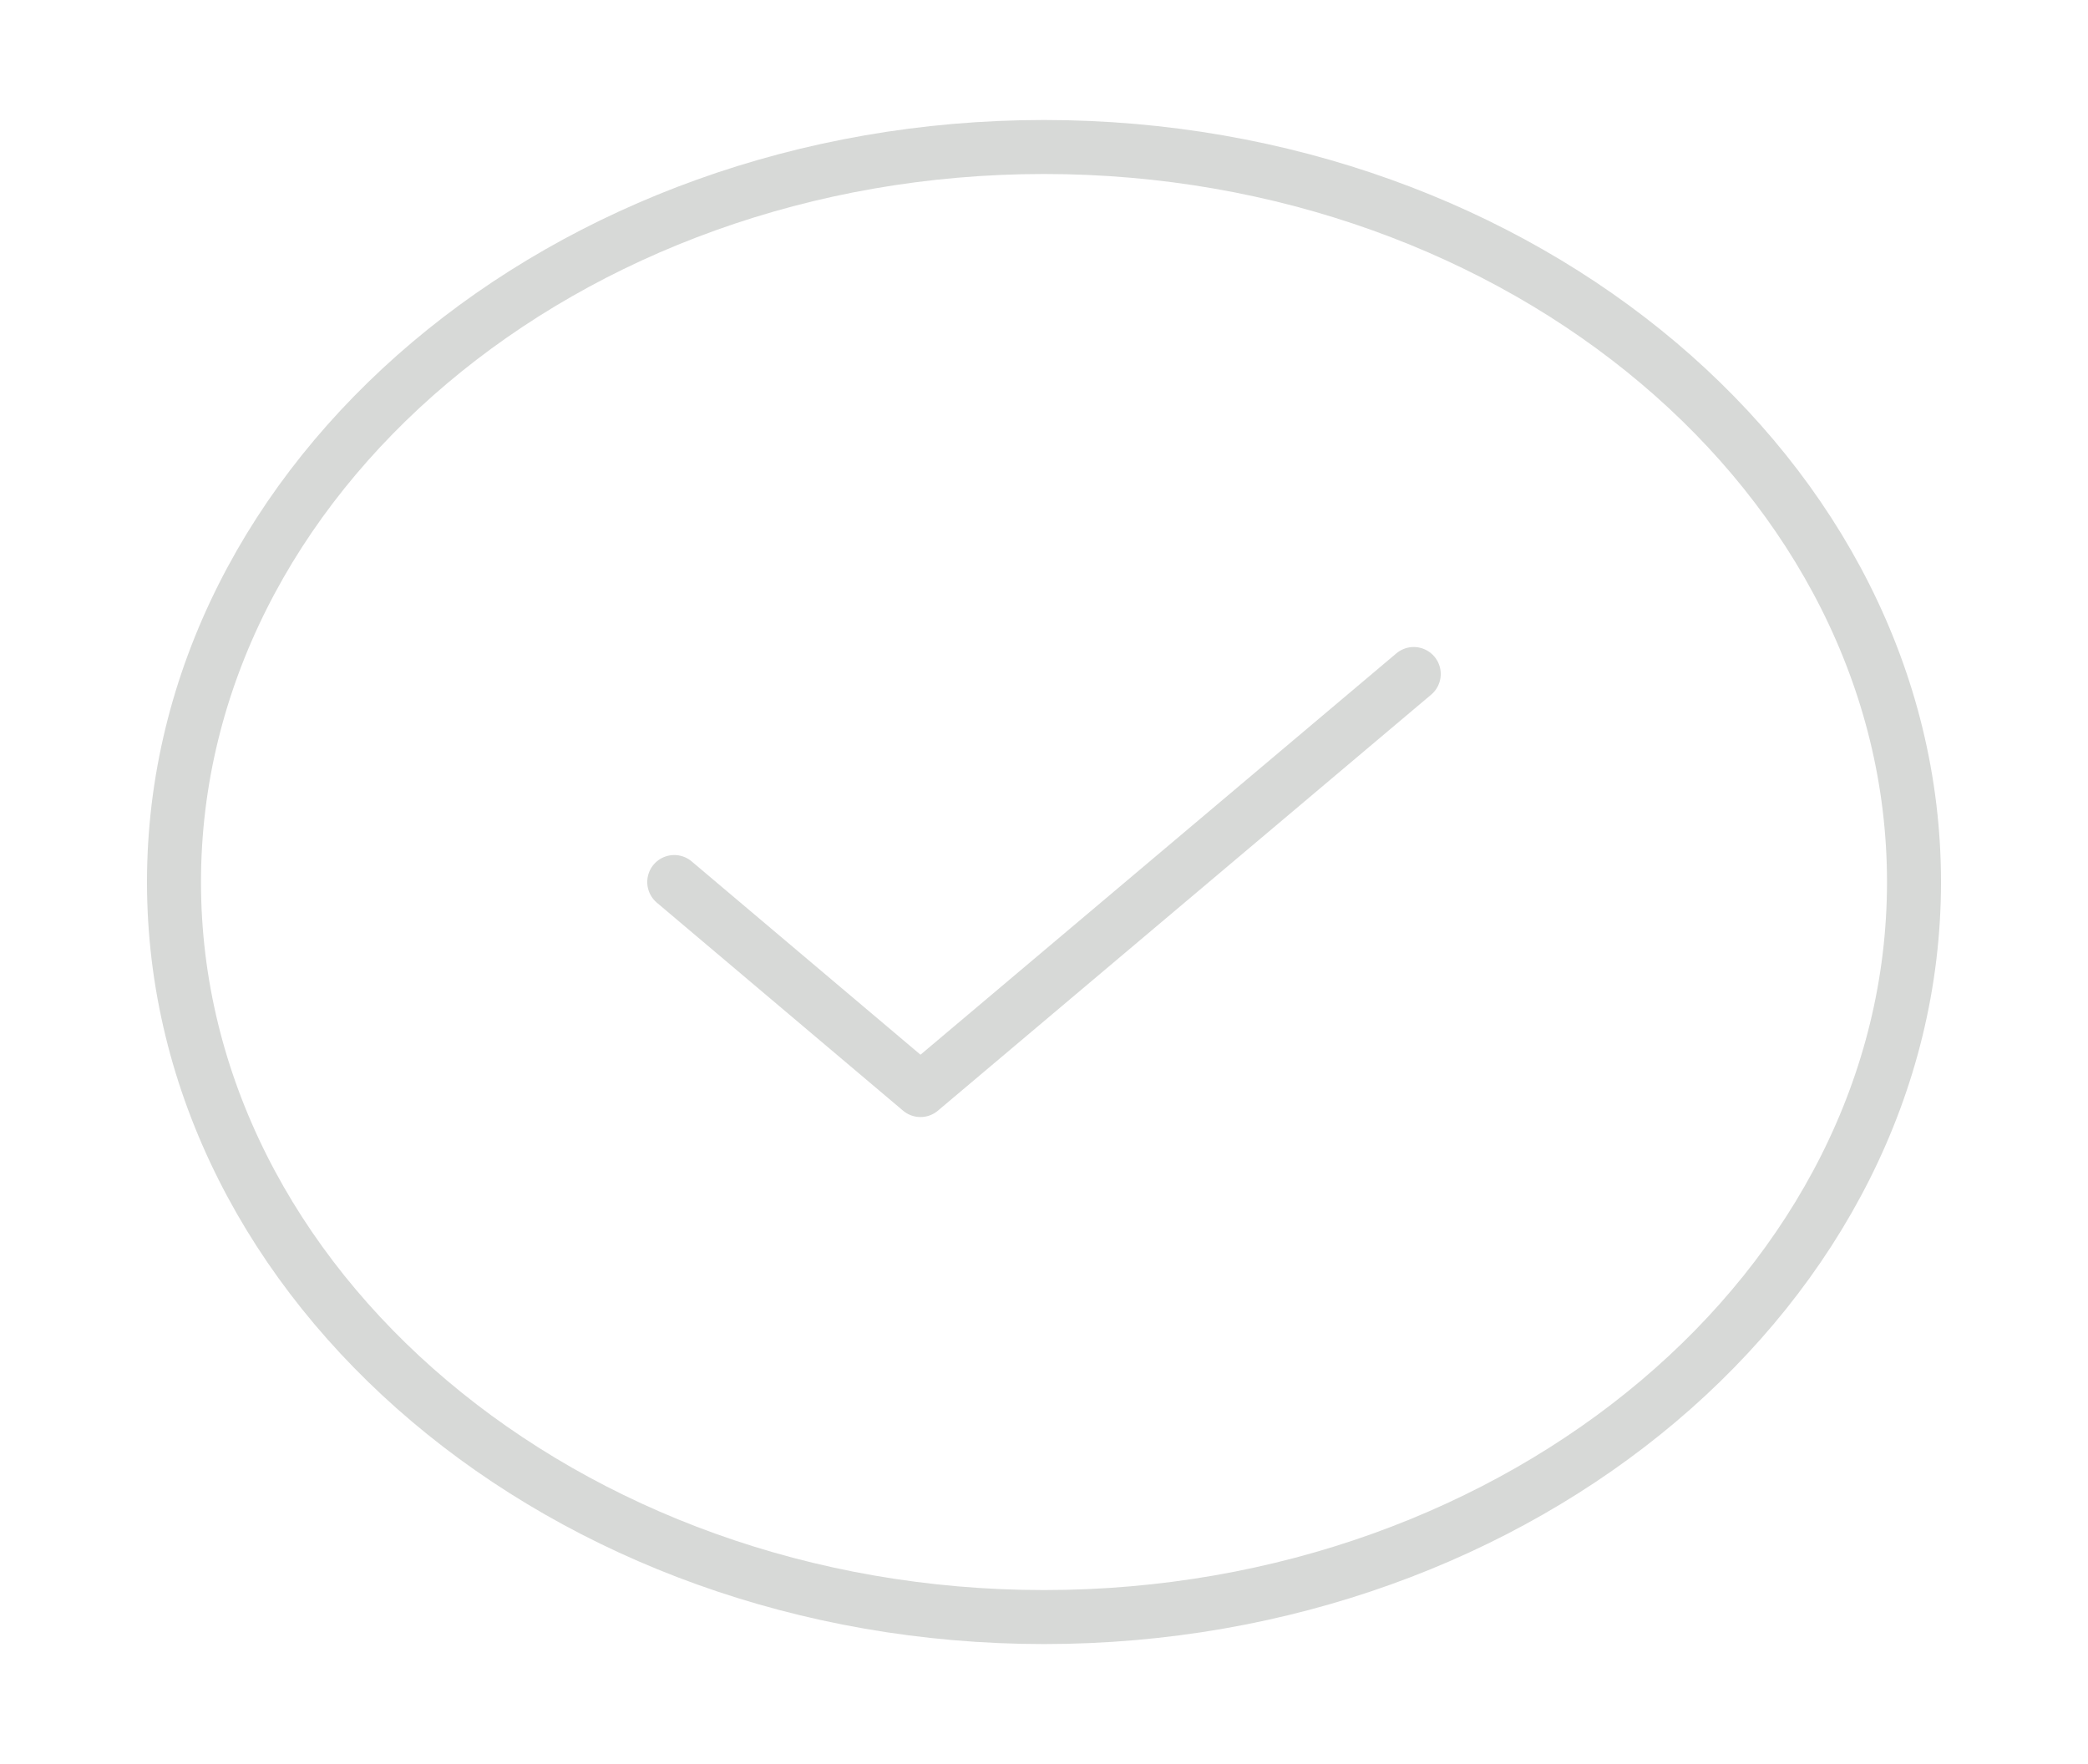 <svg width="58" height="49" viewBox="0 0 58 49" fill="none" xmlns="http://www.w3.org/2000/svg">
<path d="M18.729 24.5L25.569 30.278L39.271 18.722M29 44.917C42.292 44.917 53.167 35.729 53.167 24.5C53.167 13.271 42.292 4.083 29 4.083C15.709 4.083 4.833 13.271 4.833 24.5C4.833 35.729 15.709 44.917 29 44.917Z" stroke="#D7D9D7" stroke-width="1.5" stroke-linecap="round" stroke-linejoin="round"/>
</svg>
